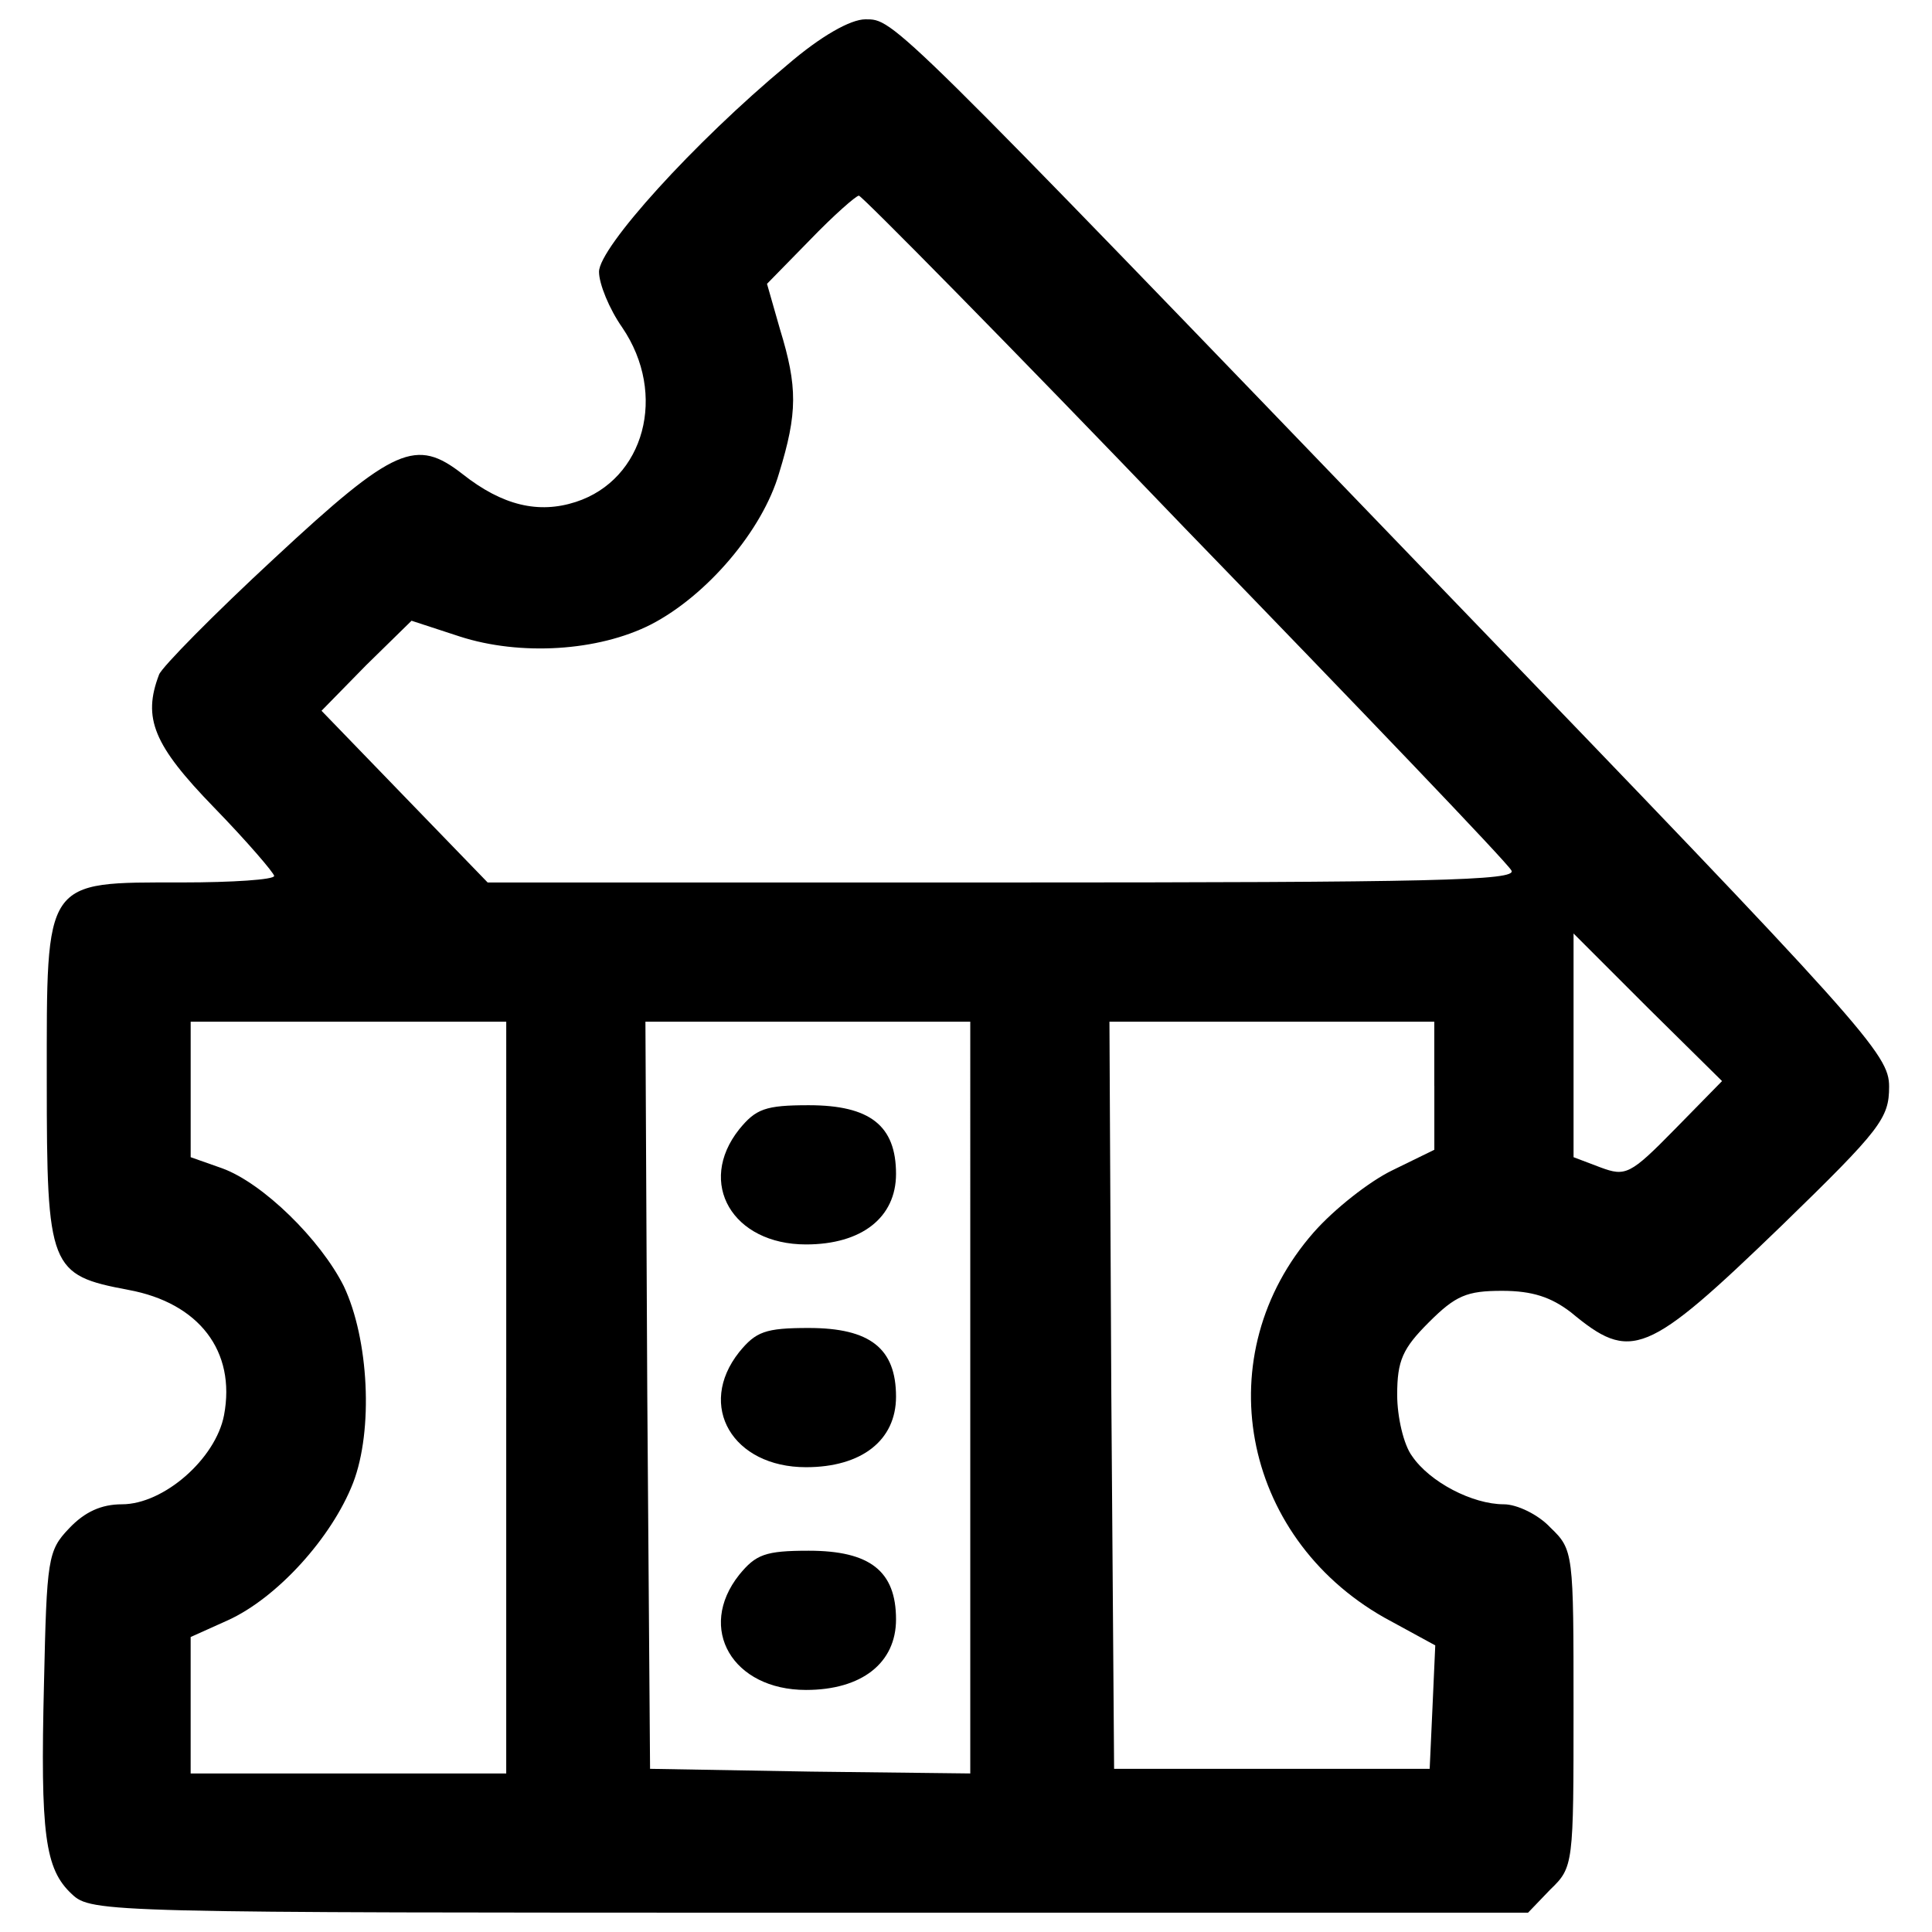 <?xml version="1.0" encoding="utf-8"?>
<!-- Svg Vector Icons : http://www.onlinewebfonts.com/icon -->
<!DOCTYPE svg PUBLIC "-//W3C//DTD SVG 1.1//EN" "http://www.w3.org/Graphics/SVG/1.1/DTD/svg11.dtd">
<svg version="1.1" xmlns="http://www.w3.org/2000/svg" xmlns:xlink="http://www.w3.org/1999/xlink" x="0px" y="0px" viewBox="0 0 1000 1000" enable-background="new 0 0 1000 1000" xml:space="preserve">
<g><g transform="translate(0,511) scale(0.1,-0.1)"><path d="M4075.7,4774.6c-485.2-403.5-975.2-946.4-975.2-1071.3c0-62.4,52.8-192.2,120.1-288.2c235.4-345.9,115.3-787.8-240.2-903.1c-192.2-62.4-379.5-19.2-586.1,144.1c-240.2,187.4-350.7,144.1-970.4-432.3c-317.1-293.1-586.1-566.9-600.5-605.3c-86.5-225.8-28.8-365.1,283.4-686.9c172.9-177.8,312.3-341.1,312.3-355.5c0-19.2-216.2-33.6-475.6-33.6c-720.6,0-701.4,24-701.4-1028.1c0-970.4,14.4-1004,422.7-1080.9c365.1-67.2,557.3-317,494.8-648.5c-43.2-225.8-312.3-461.2-528.4-461.2c-105.7,0-192.2-38.4-273.8-124.9c-110.5-115.3-115.3-158.5-129.7-802.2c-19.2-783.1,4.8-960.8,144.1-1090.5C472.8-4790,544.8-4790,4191-4790h3718.2l115.3,120.1c120.1,115.3,120.1,129.7,120.1,936.8c0,807.1,0,821.5-120.1,936.8c-62.4,67.2-172.9,120.1-240.2,120.1c-163.4,0-384.3,115.3-475.6,249.8c-43.2,57.6-76.9,201.7-76.9,317c0,177.7,28.8,240.2,163.4,374.7c139.3,139.3,196.9,163.4,379.5,163.4c158.5,0,254.6-33.6,355.5-110.5c312.2-259.4,389.1-230.6,1095.2,451.5C9734.7-735.5,9778-677.9,9778-514.5c0,168.1-110.4,293-2310.7,2574.9C4604.2,5034,4628.2,5010,4479.3,5010C4402.4,5010,4248.7,4923.5,4075.7,4774.6z M6127,2382.2c912.8-941.6,1676.6-1739,1695.8-1777.5c33.6-52.8-408.3-62.4-2632.6-62.4H2524.1l-432.4,446.8l-427.5,442l230.6,235.4l235.4,230.6l249.8-81.7c312.3-100.9,715.8-76.9,989.6,62.4c288.2,148.9,576.5,485.2,662.9,783.1c96.1,312.3,96.1,446.8,4.8,744.6l-67.3,235.4l221,225.8c124.9,129.7,240.2,230.6,254.6,230.6C4460,4097.3,5219.1,3328.6,6127,2382.2z M8668.3-735.5c-230.6-235.4-254.6-245-384.3-196.9l-139.3,52.8v576.5v581.3l384.3-384.3l384.3-379.5L8668.3-735.5z M2620.2-2123.8v-1945.6h-816.7H986.8v350.7v355.5l192.2,86.5c254.6,115.3,538.1,427.5,648.5,711c105.7,273.8,81.7,744.6-48,1018.4c-120.1,240.2-417.9,533.2-629.3,610.1l-163.3,57.6v350.7v350.7h816.7h816.7V-2123.8z M5022.1-2123.8v-1945.6l-826.3,9.6l-831.1,14.4l-14.4,1936l-9.6,1931.2h840.7h840.7V-2123.8z M7424.1-509.7v-331.5l-216.2-105.7c-120.1-57.7-302.6-201.8-408.3-321.9c-552.5-629.3-379.5-1570.9,365.1-1993.6l264.2-144.1l-14.4-321.9l-14.5-317h-816.7h-816.7l-14.4,1936l-9.7,1931.2h840.7h840.7V-509.7z"/><path d="M3825.9-735.5c-221-278.6-33.6-595.7,345.9-595.7c288.2,0,466,139.3,466,365.1c0,249.8-134.5,355.5-451.6,355.5C3960.4-610.6,3912.4-629.8,3825.9-735.5z"/><path d="M3825.9-1888.5c-221-278.6-33.6-595.7,345.9-595.7c288.2,0,466,139.3,466,365.1c0,249.8-134.5,355.5-451.6,355.5C3960.4-1763.5,3912.4-1782.8,3825.9-1888.5z"/><path d="M3825.9-3041.4c-221-278.6-33.6-595.7,345.9-595.7c288.2,0,466,139.3,466,365.1c0,249.8-134.5,355.5-451.6,355.5C3960.4-2916.5,3912.4-2935.7,3825.9-3041.4z"/></g></g>
</svg>